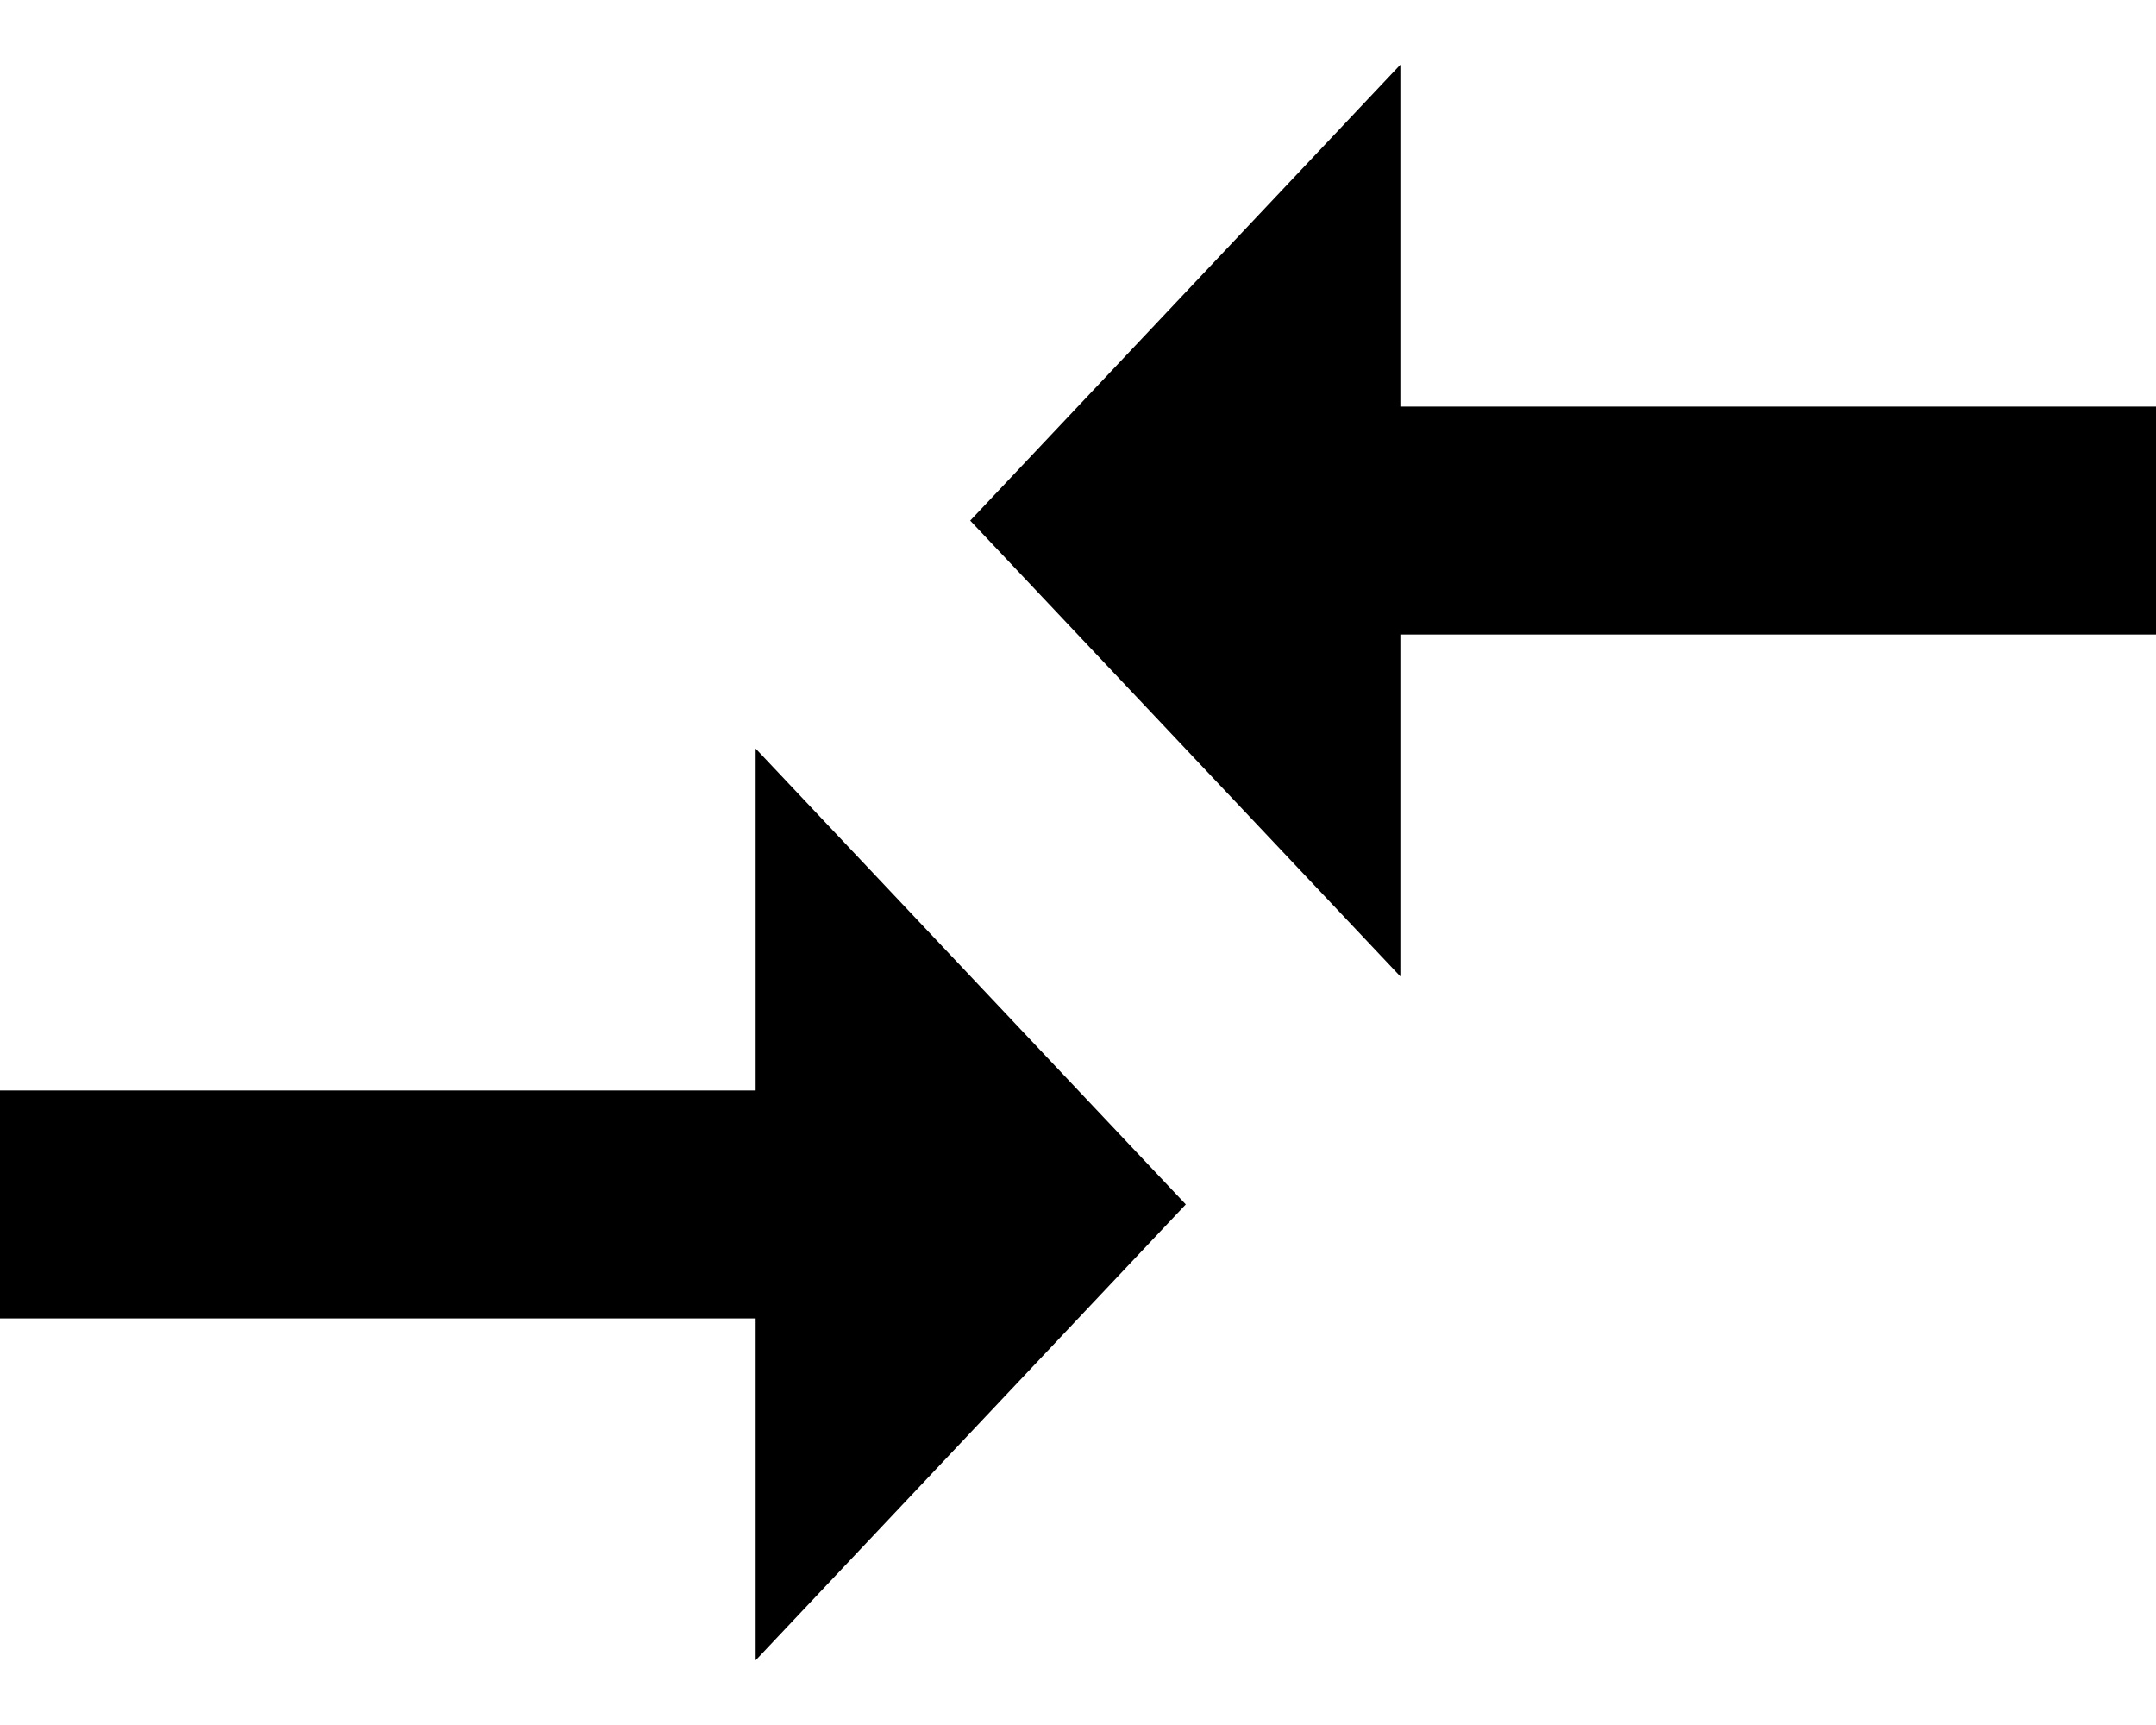 <svg width="25" height="20" viewBox="0 0 25 20" fill="none" xmlns="http://www.w3.org/2000/svg">
<path d="M8.762 12.643H0V15.286H8.762V19.25L13.75 13.964L8.762 8.679V12.643ZM16.238 11.321V7.357H25V4.714H16.238V0.75L11.25 6.036L16.238 11.321Z" fill="black"/>
</svg>

